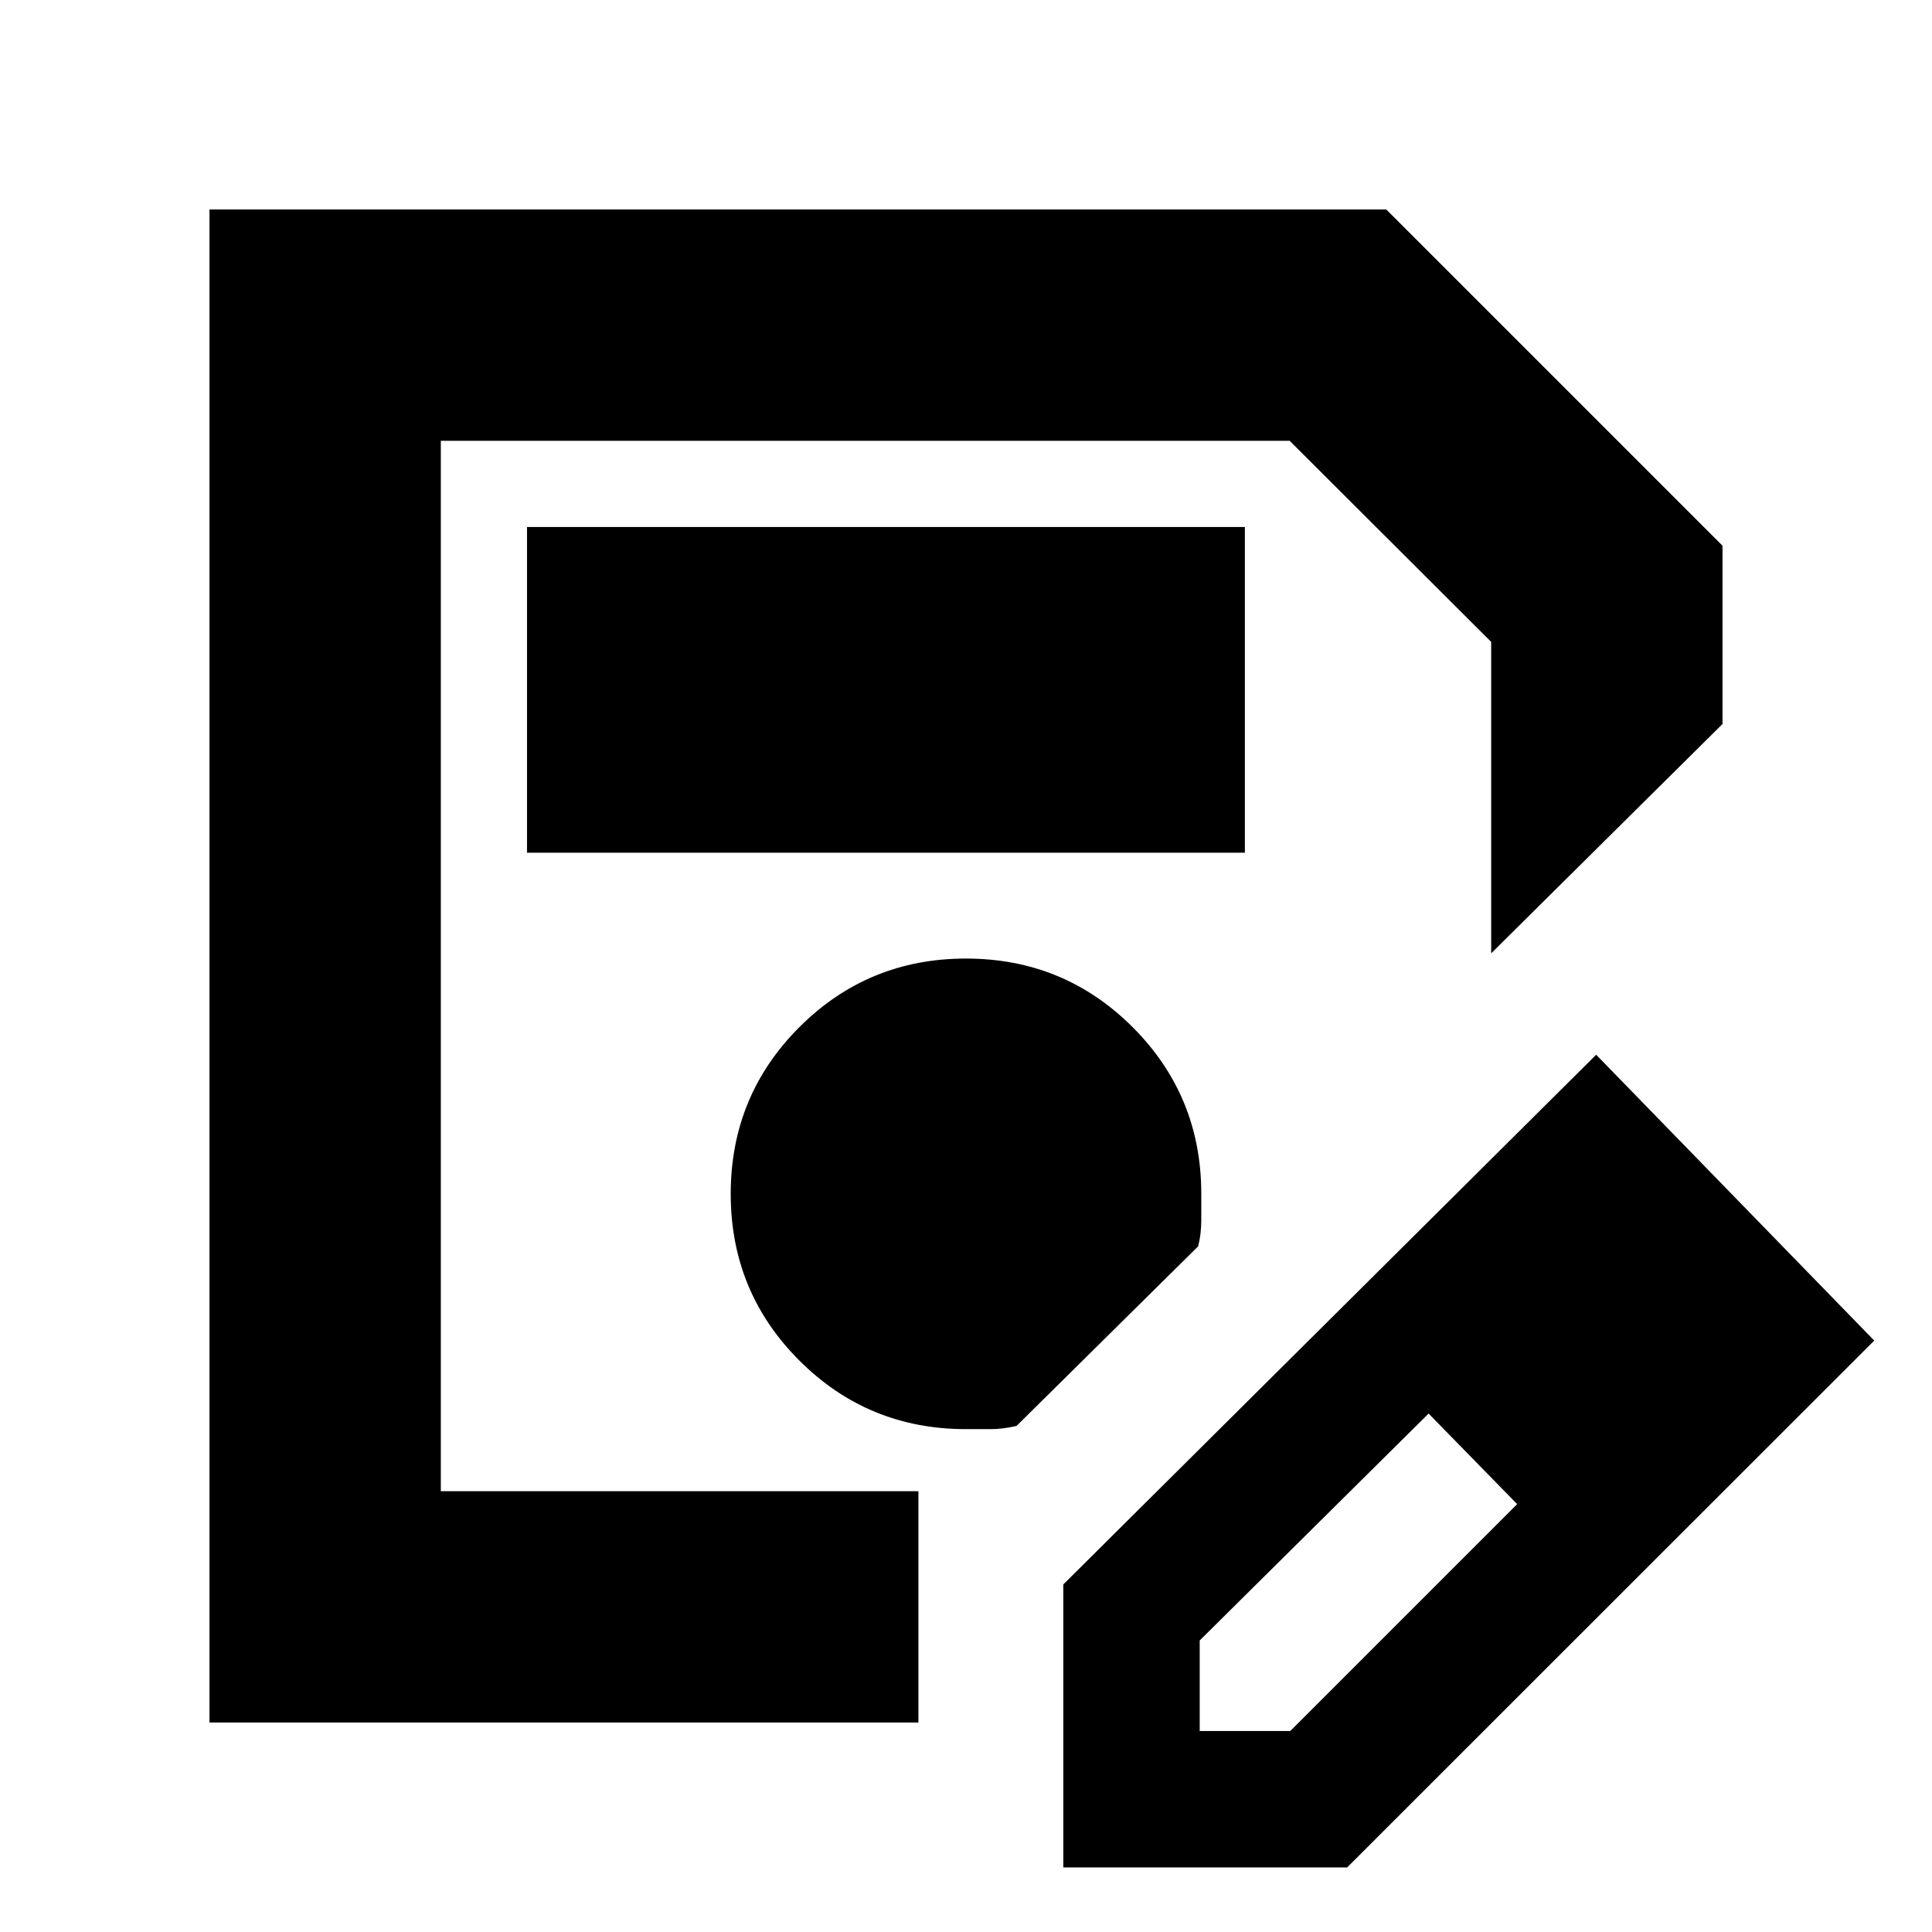 <svg xmlns="http://www.w3.org/2000/svg" height="20" viewBox="0 -960 960 960" width="20"><path d="M104.09-104.09v-751.82h584.74l167.08 167.08v88.57L740.96-486.3v-154.74l-100.13-99.92H219.04v521.92h237.31v114.95H104.09Zm114.95-636.87v521.92-521.92ZM528.35-32.09V-172.7l264.78-263.21L931.3-293.87 669.4-32.09H528.35Zm307.78-262.78-45-45 45 45Zm-240 195h45l112.74-112.74-22-23-22-22-113.74 112.74v45Zm135.74-135.74-22-22 44 45-22-23Zm-470-300.69h356.7v-161.83h-356.7v161.83ZM480-249.87h12.54q5.35 0 12.55-1.57l90.26-89.26q1.56-6.13 1.56-13.04v-13.04q0-48.72-34.1-82.82-34.11-34.1-82.83-34.1t-82.81 34.11q-34.08 34.1-34.08 82.82 0 48.73 34.1 82.81 34.1 34.09 82.81 34.09Z"/></svg>